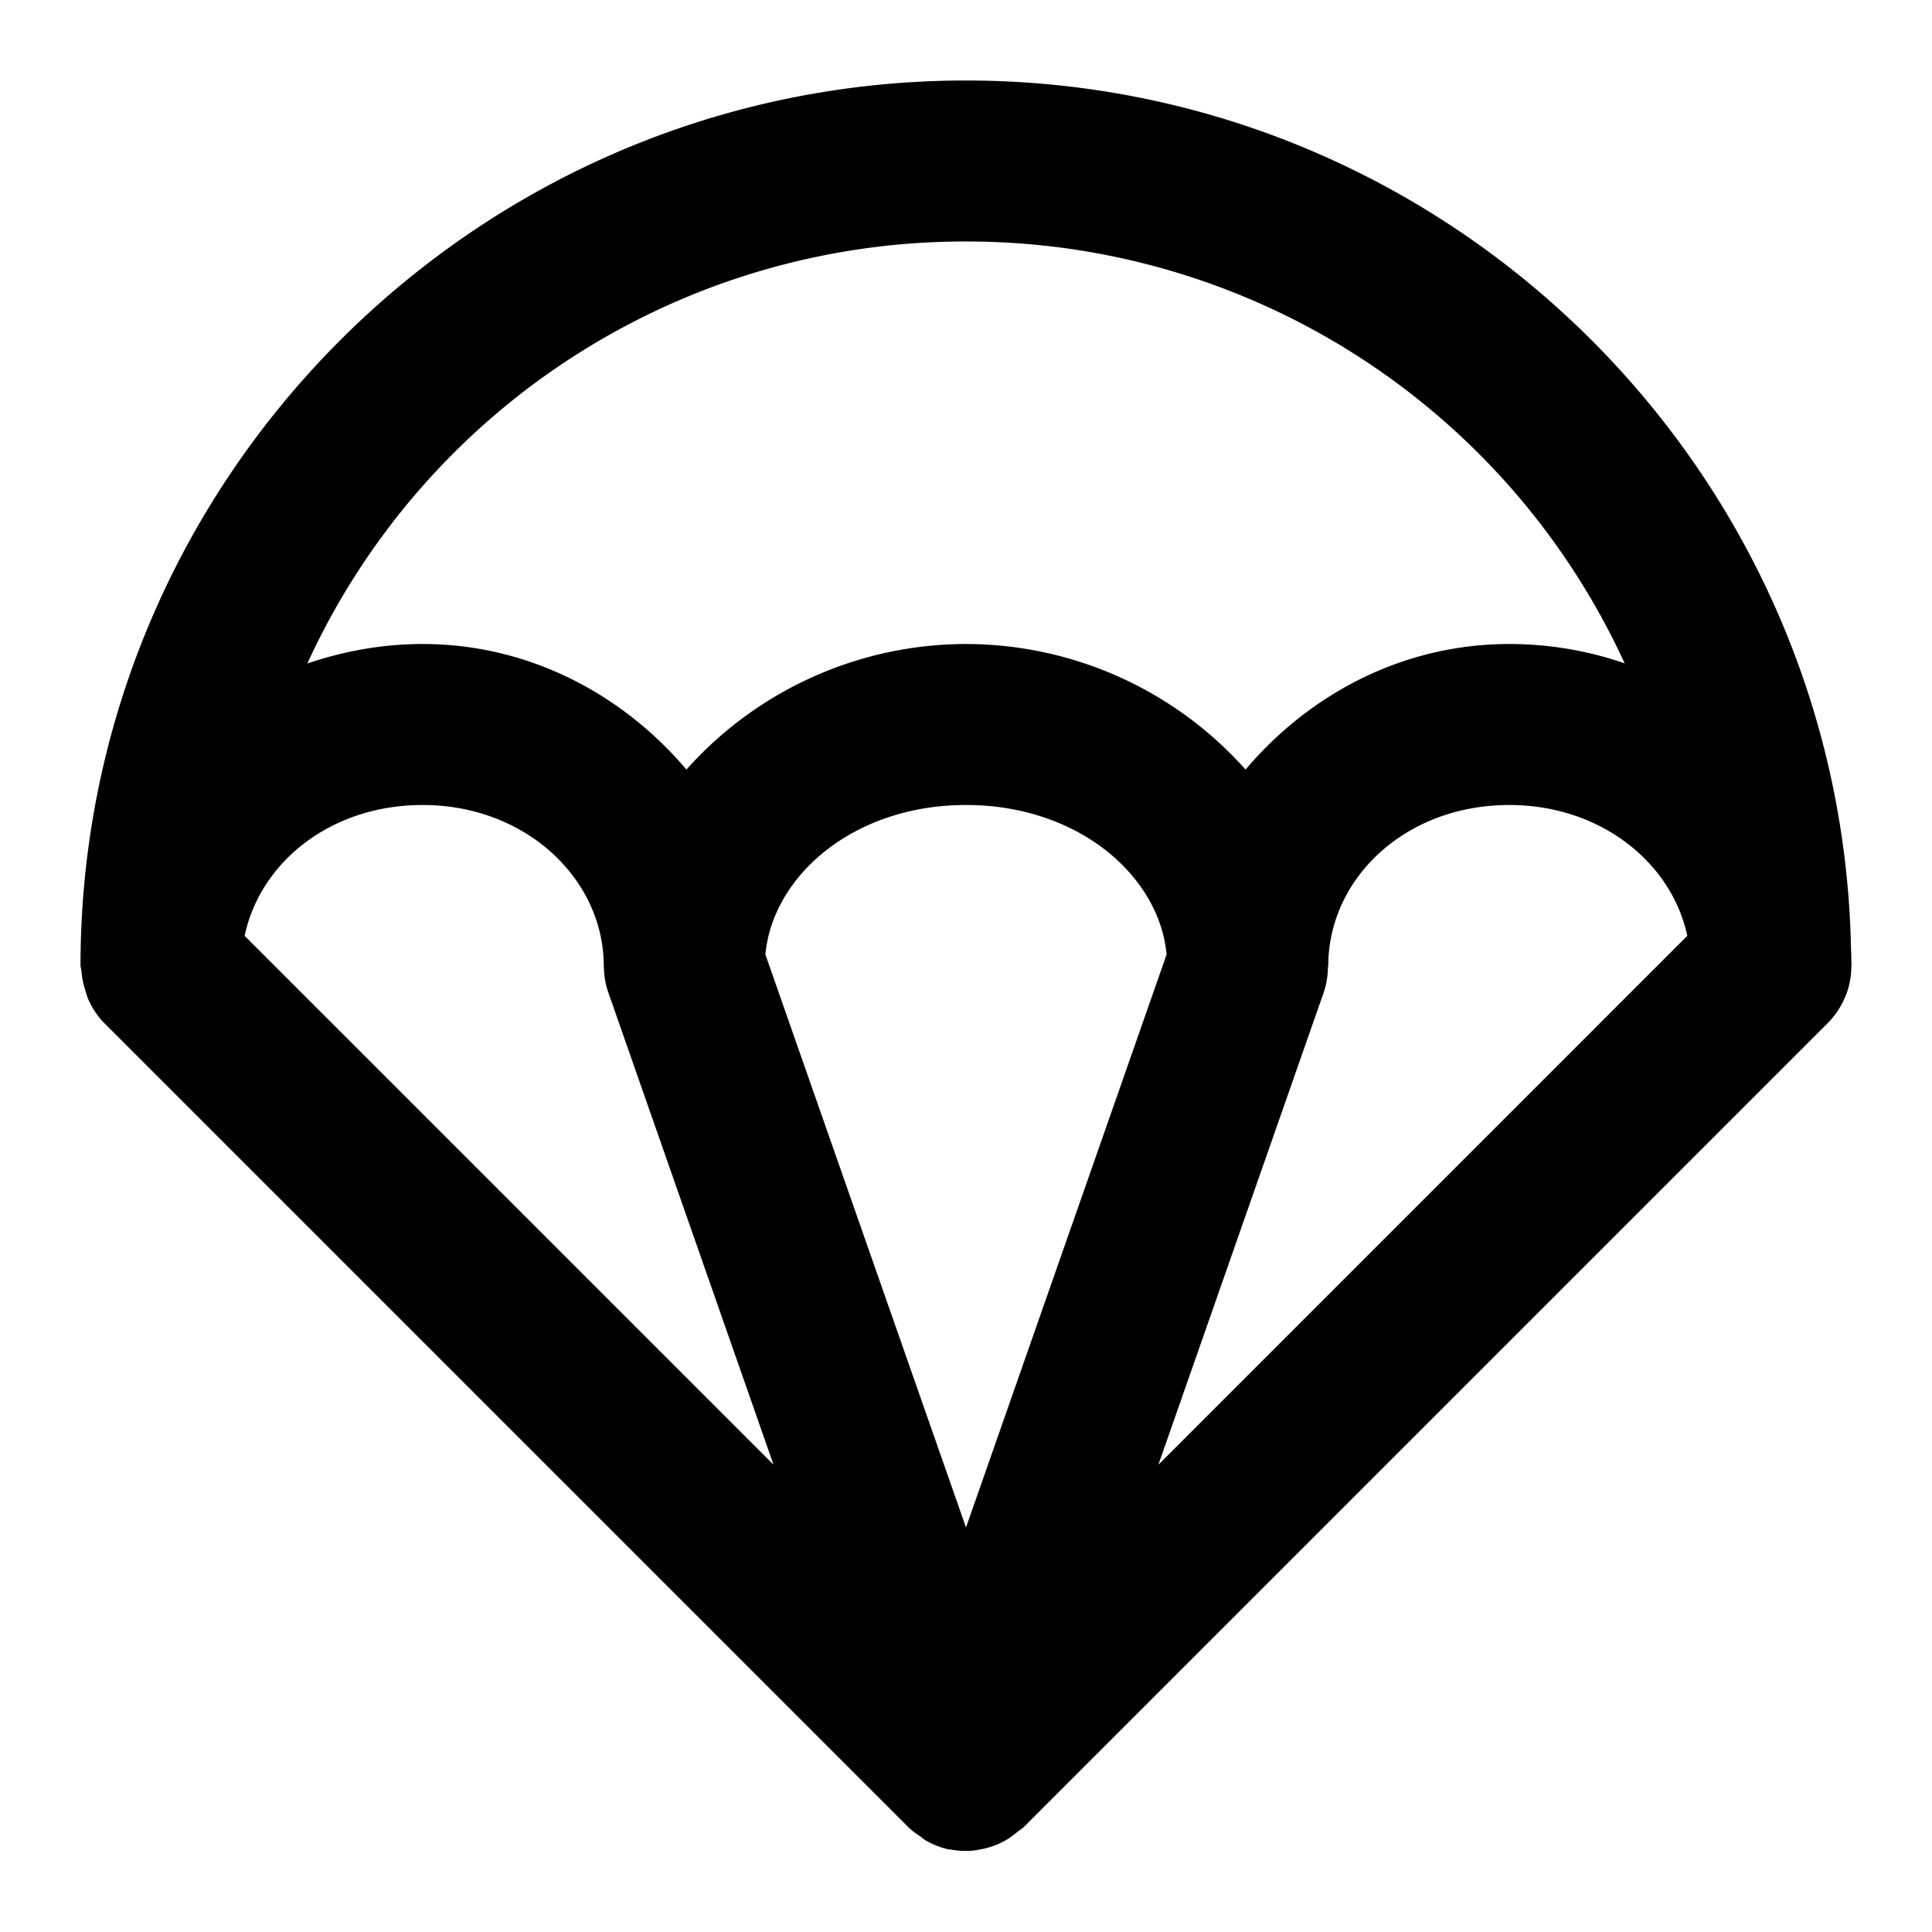 <svg xmlns="http://www.w3.org/2000/svg" width="24" height="24" viewBox="0 0 24 24"><path d="M12 1C5.937 1 1 5.937 1 12l.012.059a1 1 0 0 0 .049.246 1 1 0 0 0 .035.107 1 1 0 0 0 .197.295l10 10a1 1 0 0 0 .139.105l.05.04a1 1 0 0 0 .29.119l.035.004a1 1 0 0 0 .267.015 1 1 0 0 0 .098-.015 1 1 0 0 0 .203-.057 1 1 0 0 0 .1-.047 1 1 0 0 0 .166-.117l.066-.047 10-10a1 1 0 0 0 .213-.32l.006-.012a1 1 0 0 0 .072-.365L23 12l-.002-.06q0-.075-.004-.149C22.882 5.824 17.994 1 12 1zm0 2a8.99 8.99 0 0 1 8.182 5.24A4.4 4.4 0 0 0 18.75 8c-1.33 0-2.49.629-3.277 1.56A4.66 4.66 0 0 0 12 8a4.66 4.66 0 0 0-3.473 1.56C7.74 8.63 6.576 8 5.25 8c-.5 0-.98.089-1.432.242A8.98 8.98 0 0 1 12 3zm-6.75 7c1.29 0 2.25.926 2.25 2l.002.008a1 1 0 0 0 .055.322l2.052 5.865-6.57-6.57C3.23 10.717 4.101 10 5.25 10zM12 10c1.399 0 2.402.883 2.492 1.857L12 18.975l-2.492-7.118C9.598 10.883 10.6 10 12 10zm6.75 0c1.138 0 2.018.72 2.21 1.625l-6.57 6.57 2.053-5.865a1 1 0 0 0 .053-.314L16.5 12c0-1.078.946-2 2.25-2z"/></svg>